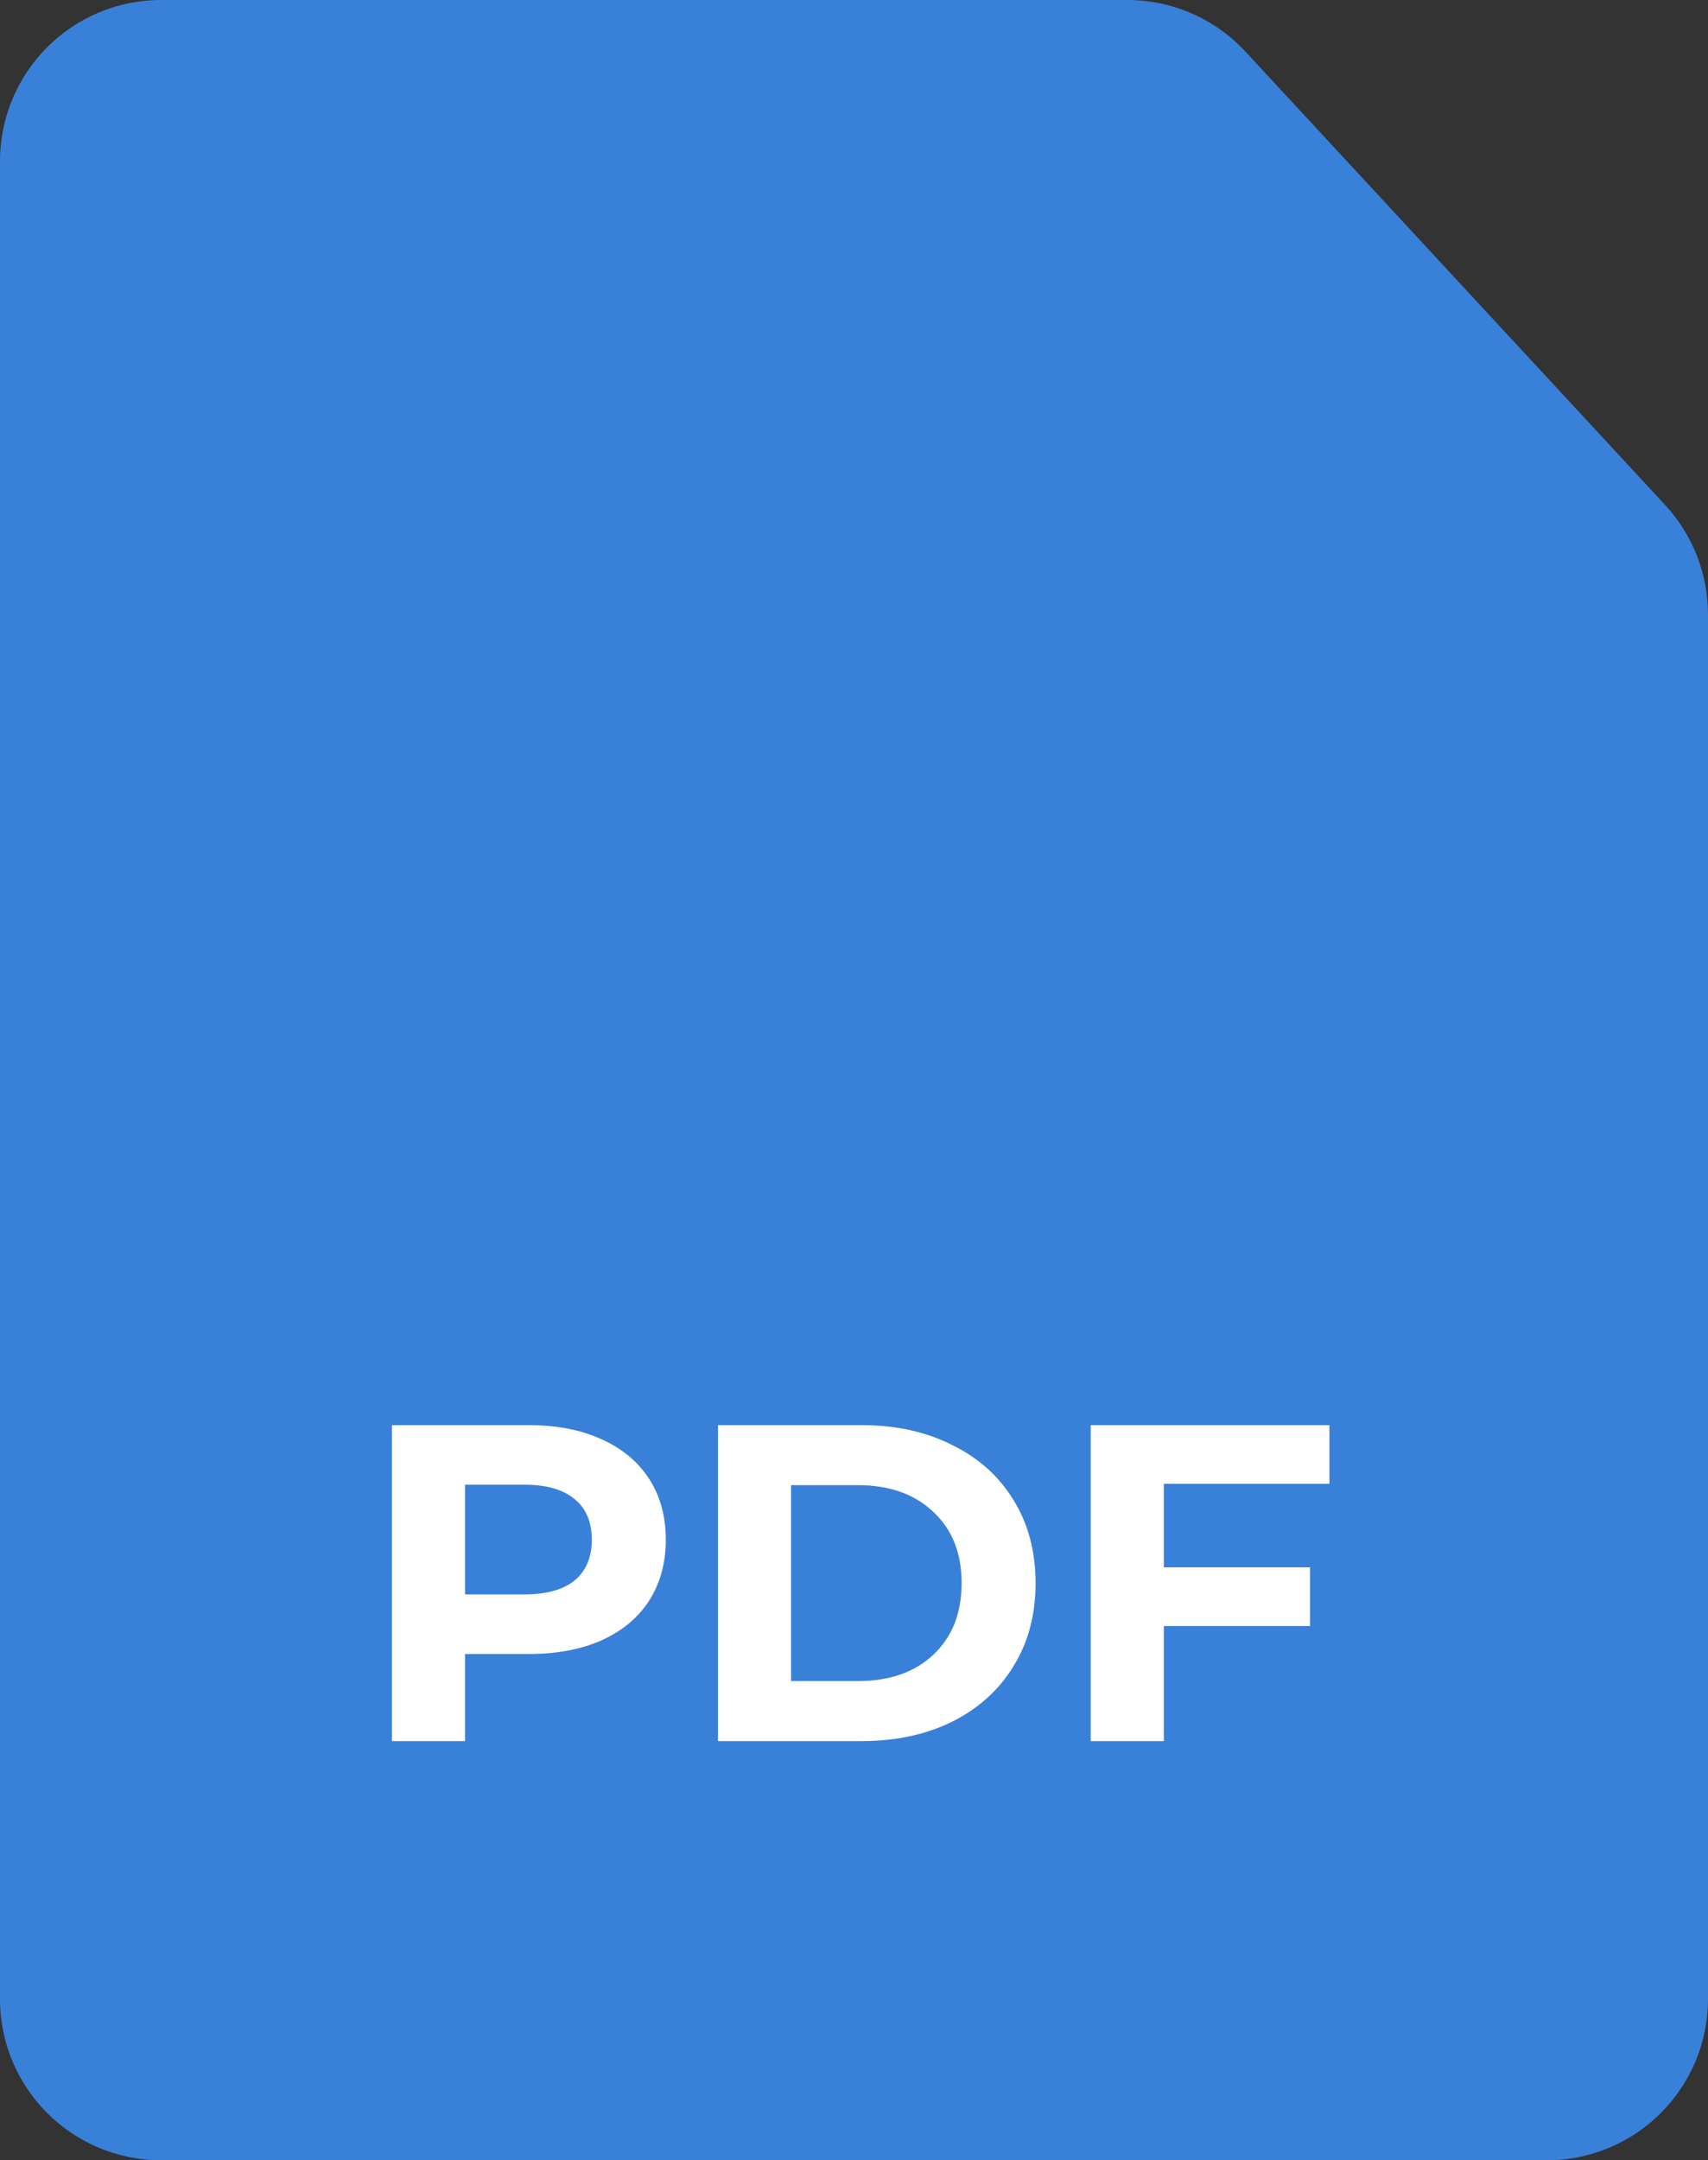 <svg width="53" height="67" viewBox="0 0 53 67" fill="none" xmlns="http://www.w3.org/2000/svg">
<rect x="0" y="0" width="53" height="67" fill="#333333" stroke="none"/>
<path d="M53 62C53 64.761 50.761 67 48 67H5C2.239 67 0 64.761 0 62V5C0 2.239 2.239 0 5 0H34.98C36.373 0 37.703 0.581 38.649 1.603L51.669 15.661C52.525 16.585 53 17.799 53 19.059V62Z" fill="#3980D9"/>
<path d="M16.404 44.2C17.272 44.2 18.023 44.345 18.658 44.634C19.302 44.923 19.797 45.334 20.142 45.866C20.487 46.398 20.66 47.028 20.66 47.756C20.66 48.475 20.487 49.105 20.142 49.646C19.797 50.178 19.302 50.589 18.658 50.878C18.023 51.158 17.272 51.298 16.404 51.298H14.43V54H12.162V44.2H16.404ZM16.278 49.45C16.959 49.45 17.477 49.305 17.832 49.016C18.187 48.717 18.364 48.297 18.364 47.756C18.364 47.205 18.187 46.785 17.832 46.496C17.477 46.197 16.959 46.048 16.278 46.048H14.43V49.45H16.278ZM22.279 44.2H26.731C27.795 44.2 28.733 44.405 29.545 44.816C30.366 45.217 31.001 45.787 31.449 46.524C31.907 47.261 32.135 48.12 32.135 49.1C32.135 50.08 31.907 50.939 31.449 51.676C31.001 52.413 30.366 52.987 29.545 53.398C28.733 53.799 27.795 54 26.731 54H22.279V44.2ZM26.619 52.138C27.599 52.138 28.378 51.867 28.957 51.326C29.545 50.775 29.839 50.033 29.839 49.1C29.839 48.167 29.545 47.429 28.957 46.888C28.378 46.337 27.599 46.062 26.619 46.062H24.547V52.138H26.619ZM36.114 46.02V48.61H40.65V50.43H36.114V54H33.846V44.2H41.252V46.02H36.114Z" fill="white"/>
</svg>
